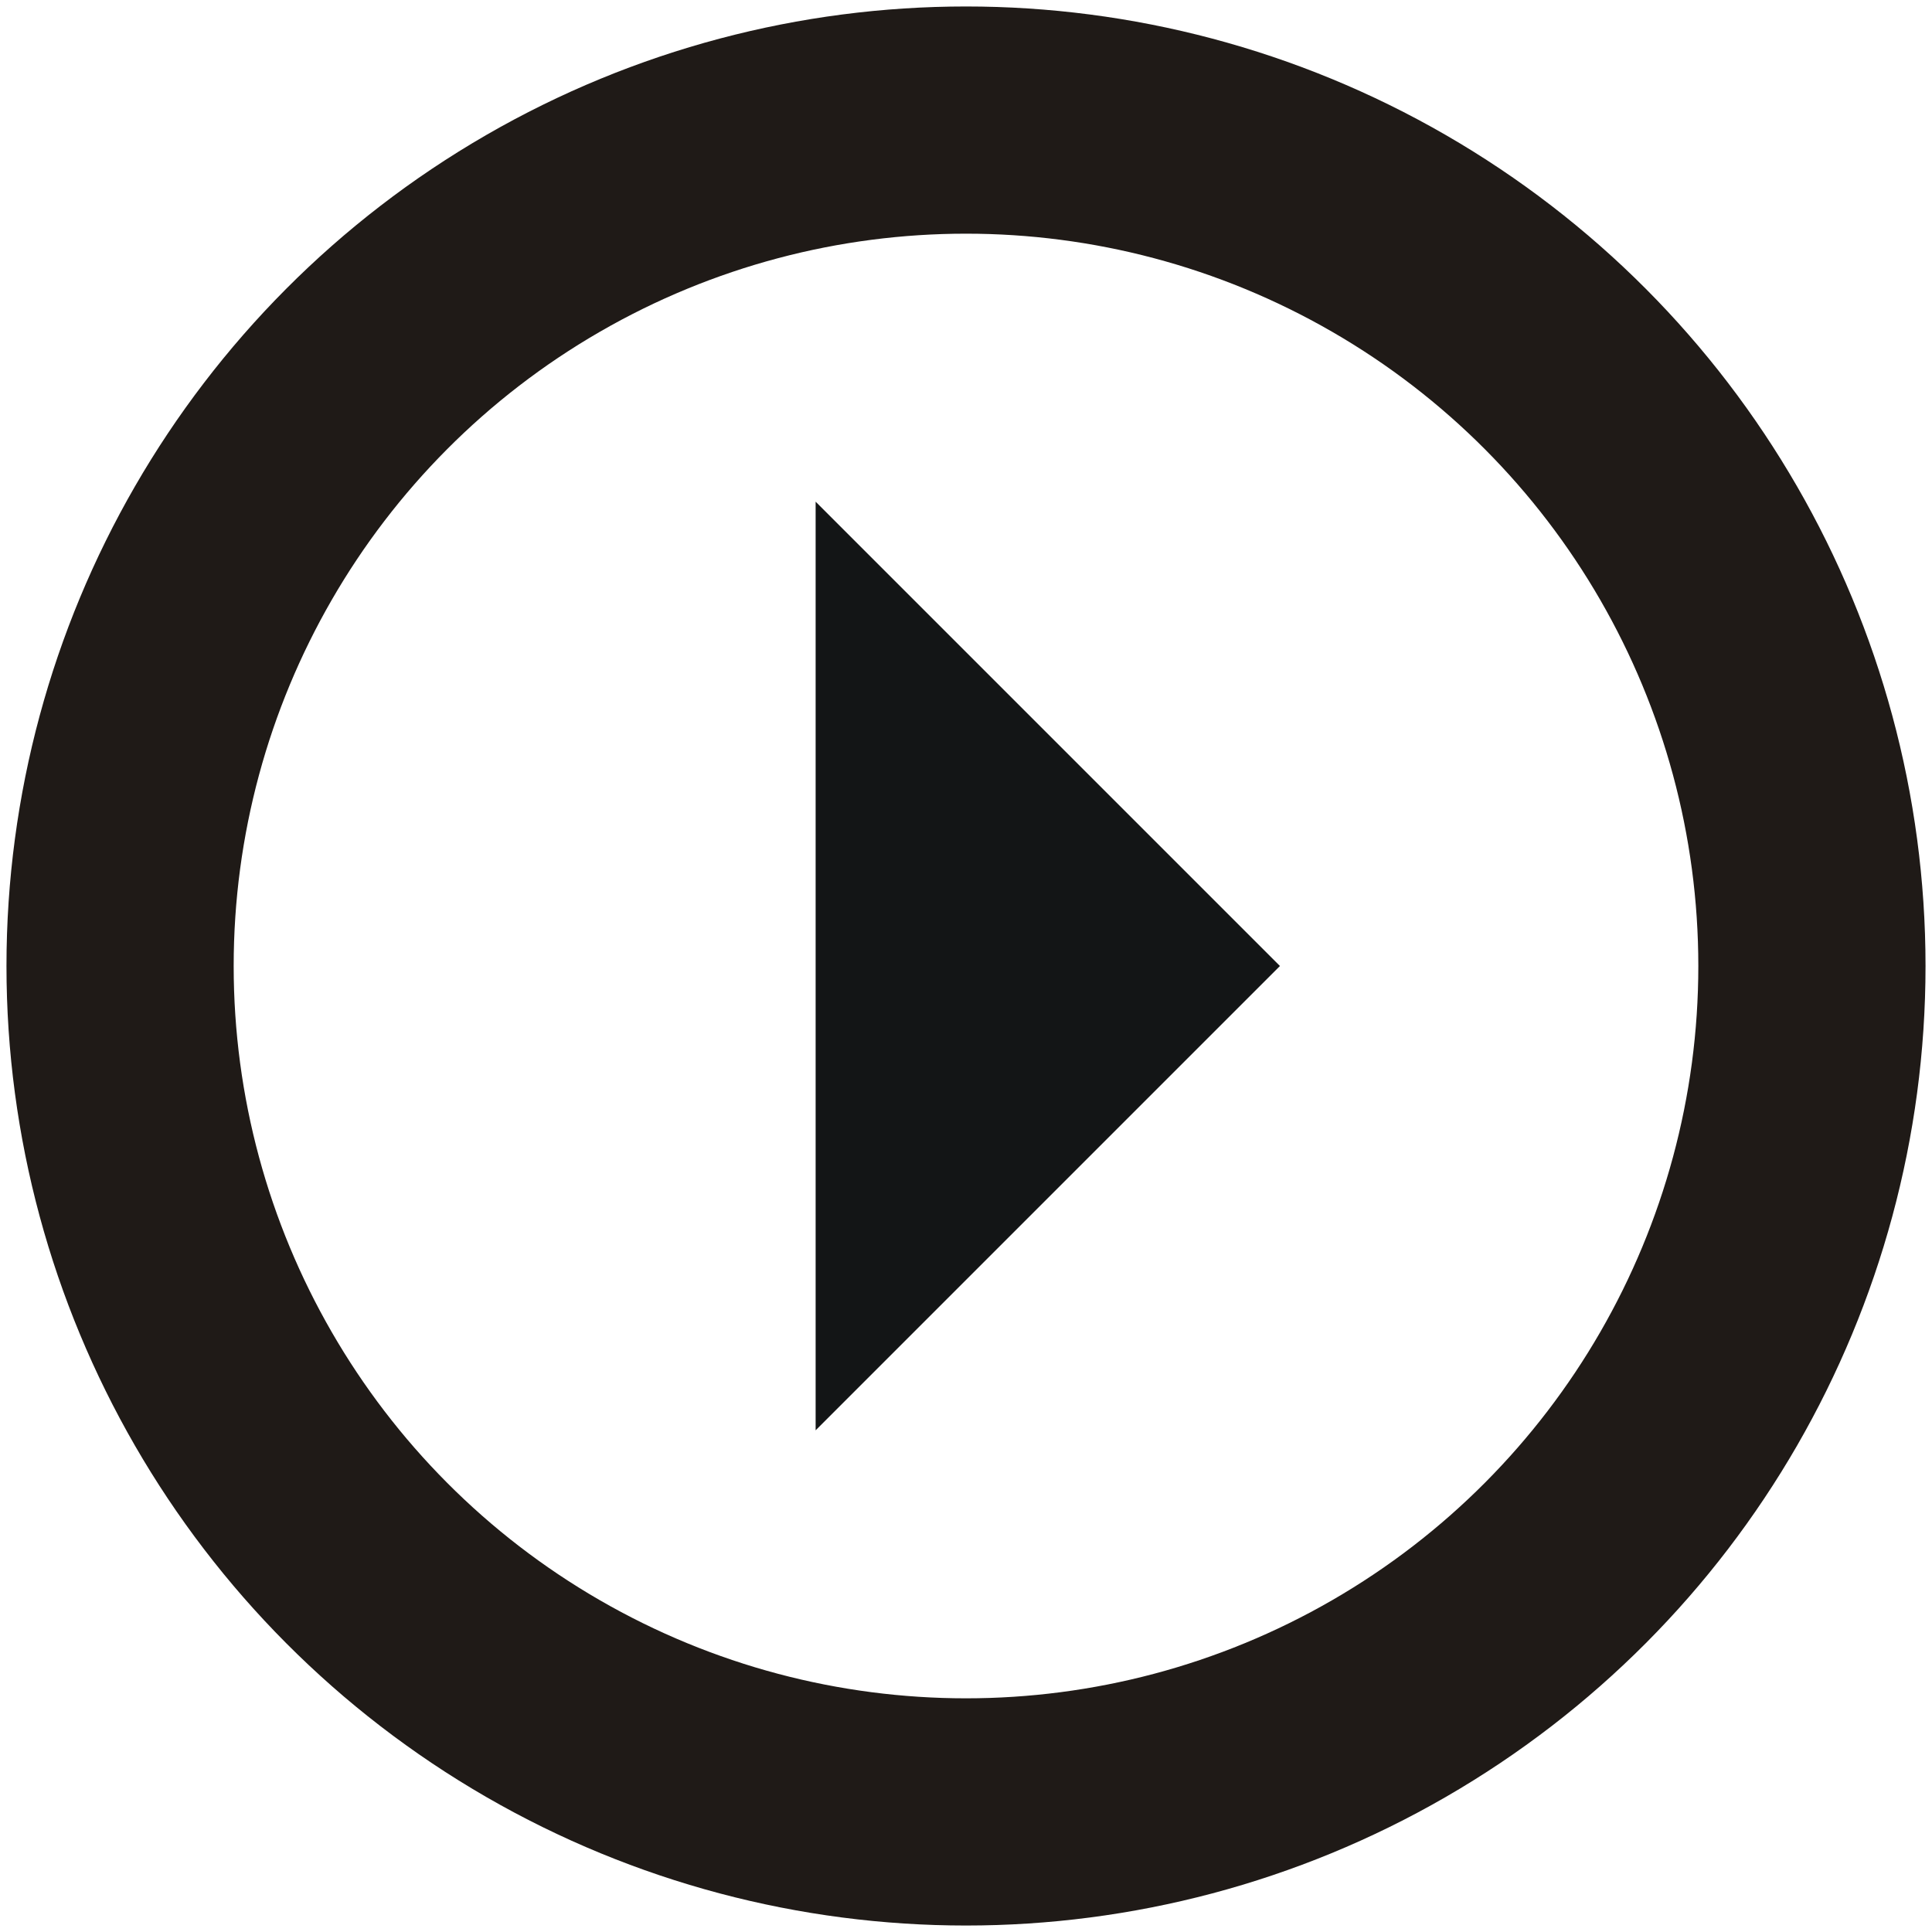 <?xml version="1.0" encoding="UTF-8"?>
<!DOCTYPE svg PUBLIC "-//W3C//DTD SVG 1.1//EN" "http://www.w3.org/Graphics/SVG/1.1/DTD/svg11.dtd">

<svg xmlns="http://www.w3.org/2000/svg" xml:space="preserve" width="60mm" height="60mm" style="shape-rendering:geometricPrecision; text-rendering:geometricPrecision; image-rendering:optimizeQuality; fill-rule:evenodd; clip-rule:evenodd"
viewBox="0 0 60 60">
 <defs>
  <style type="text/css">
   <![CDATA[
    .str0 {stroke:#1F1A17;stroke-width:7.056}
    .fil0 {fill:none}
    .fil1 {fill:#131516}
   ]]>
  </style>
 </defs>
 <g id="Layer_x0020_1">
  <circle class="fil0 str0" cx="30" cy="30" r="26.271"/>
  <polygon class="fil1" points="25.33,15.58 25.33,44.42 39.75,30 "/>
 </g>
</svg>
